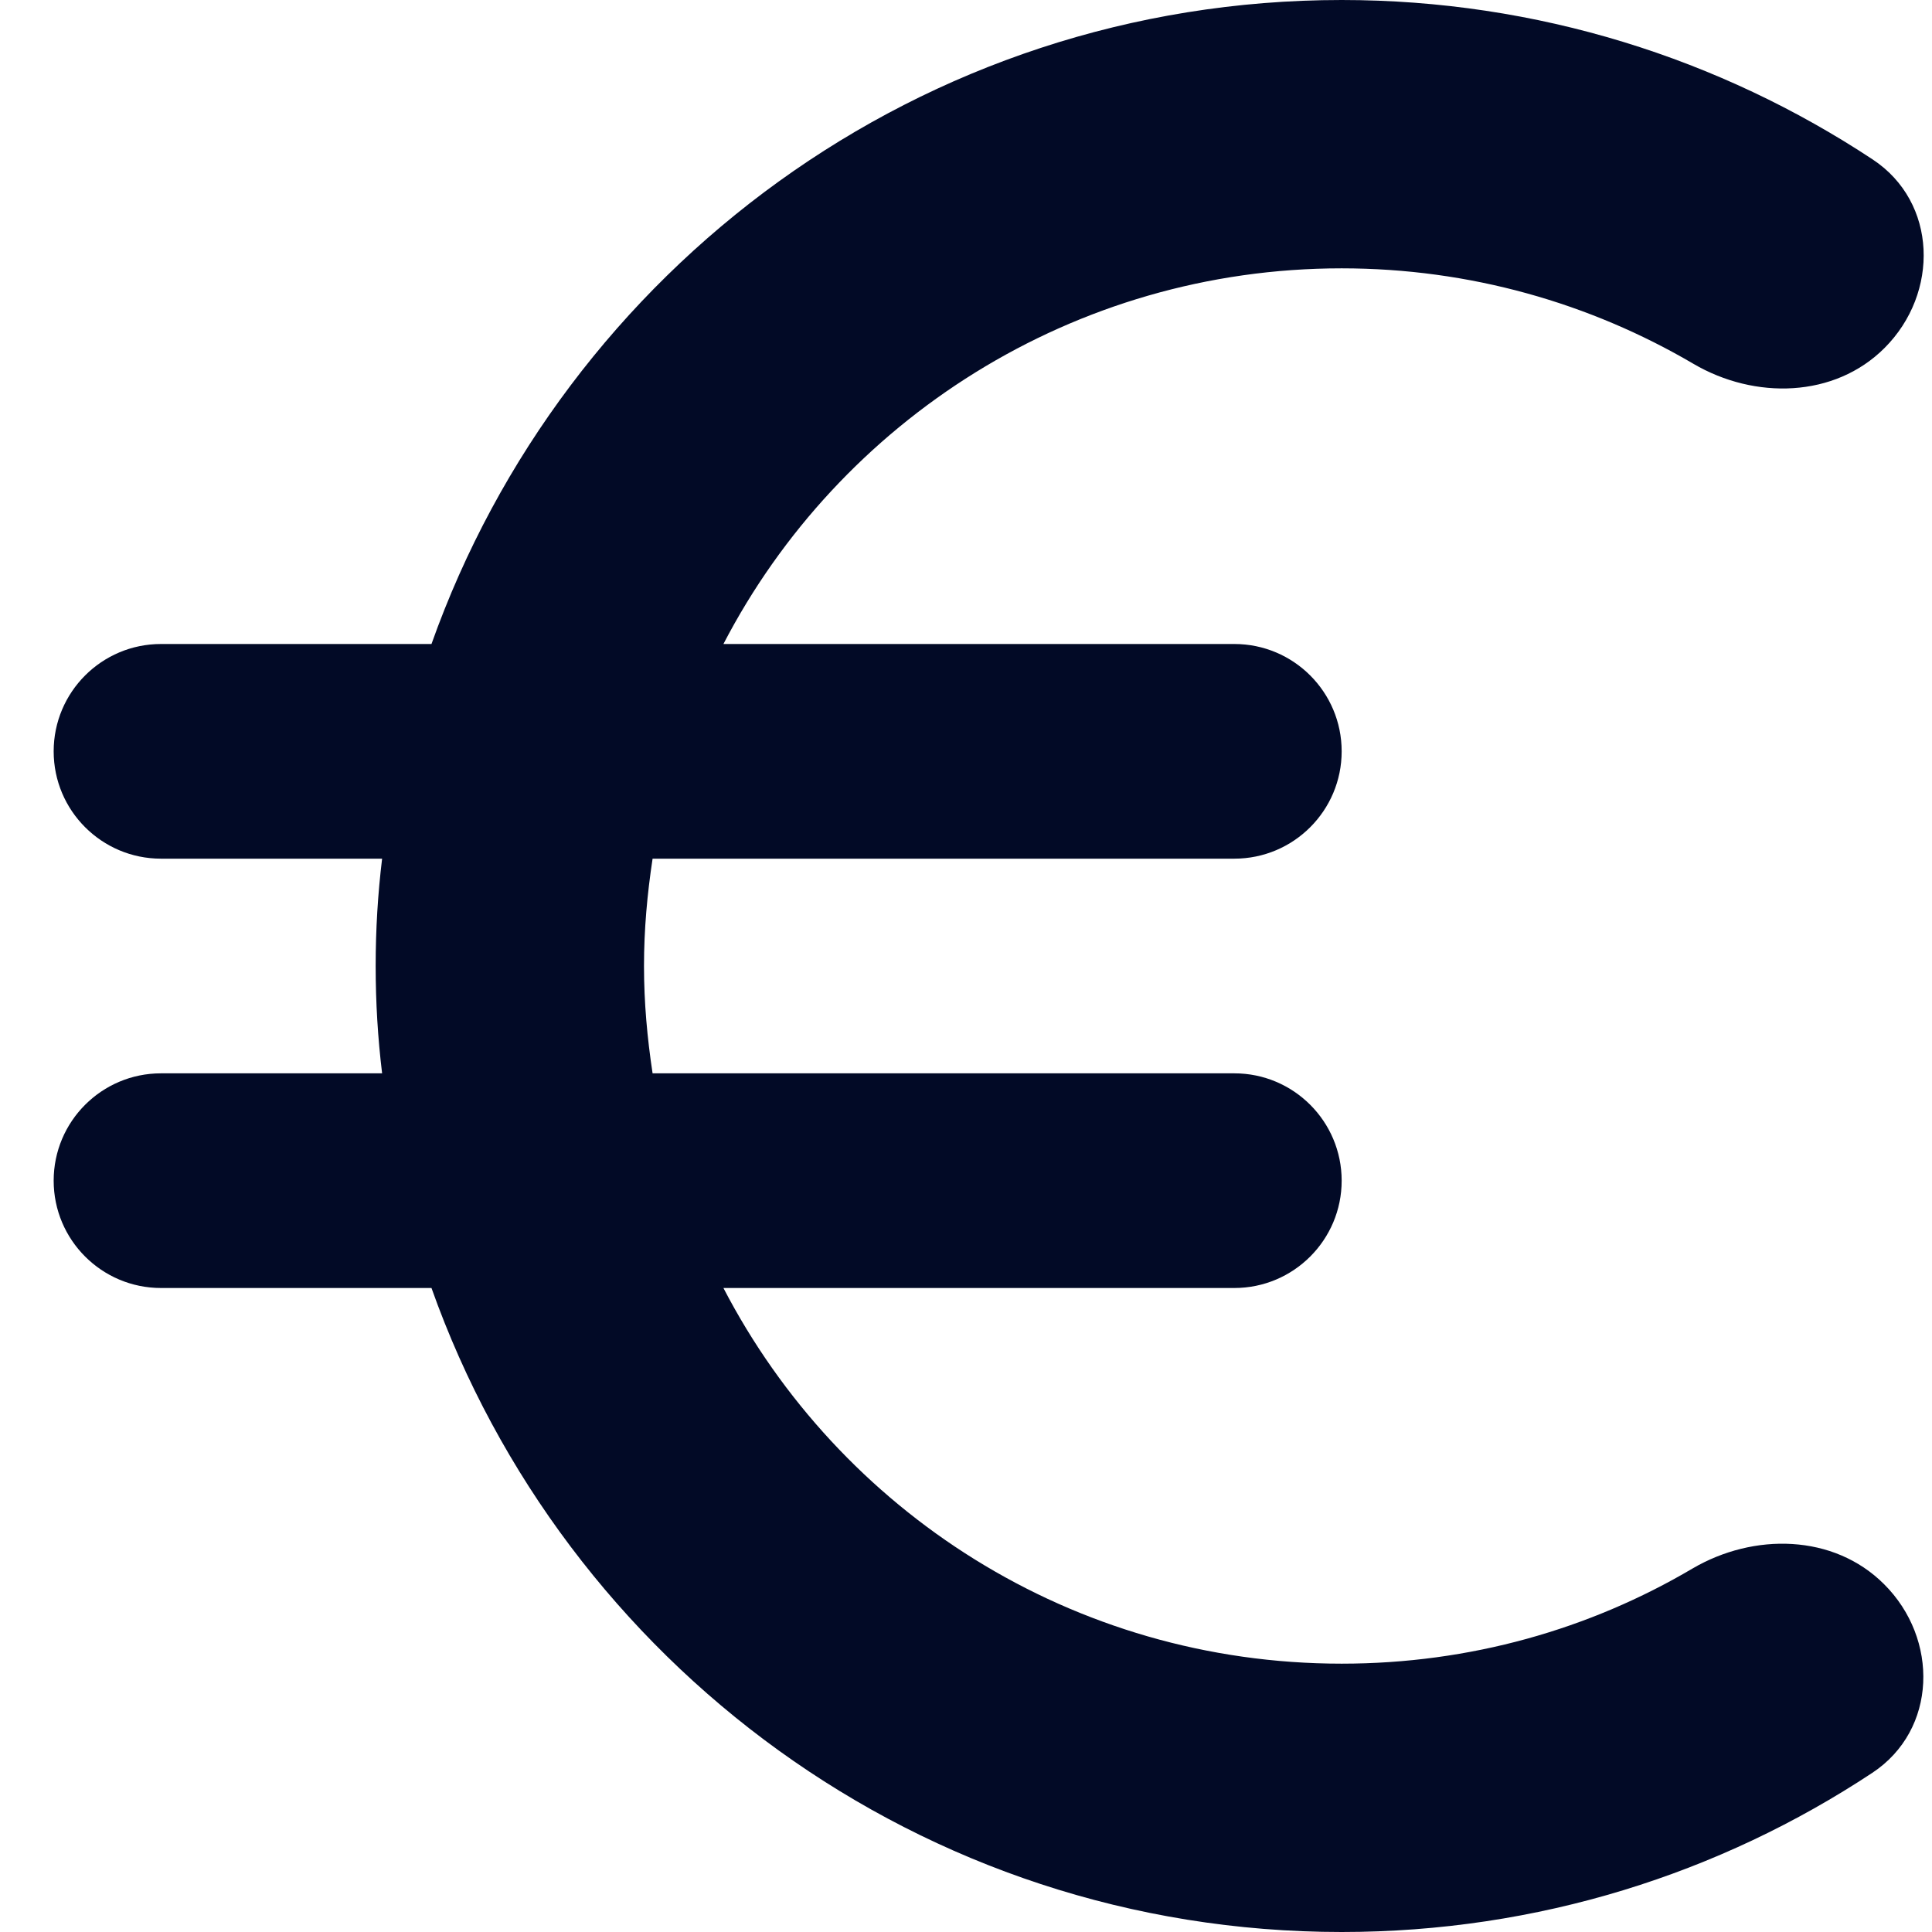 <svg width="18" height="18" viewBox="0 0 18 18" fill="none" xmlns="http://www.w3.org/2000/svg">
<path d="M12.5 15.5C9.99 15.5 7.82 14.08 6.74 12H11.5C12.052 12 12.5 11.552 12.5 11C12.5 10.448 12.052 10 11.5 10H6.08C6.03 9.67 6 9.34 6 9C6 8.66 6.03 8.33 6.08 8H11.5C12.052 8 12.5 7.552 12.5 7C12.5 6.448 12.052 6 11.5 6H6.74C7.82 3.92 10 2.5 12.5 2.5C13.693 2.5 14.814 2.824 15.778 3.39C16.348 3.724 17.091 3.709 17.558 3.242C18.07 2.73 18.051 1.885 17.448 1.486C16.027 0.547 14.323 0 12.5 0C8.58 0 5.26 2.51 4.02 6H1.5C0.948 6 0.5 6.448 0.5 7C0.5 7.552 0.948 8 1.5 8H3.56C3.52 8.33 3.5 8.66 3.5 9C3.5 9.34 3.52 9.67 3.56 10H1.5C0.948 10 0.5 10.448 0.5 11C0.5 11.552 0.948 12 1.5 12H4.02C5.26 15.49 8.58 18 12.5 18C14.329 18 16.027 17.454 17.444 16.517C18.049 16.117 18.067 15.269 17.552 14.758C17.083 14.291 16.339 14.279 15.768 14.614C14.812 15.178 13.697 15.5 12.5 15.5Z" fill="#020A26"/>
</svg>

